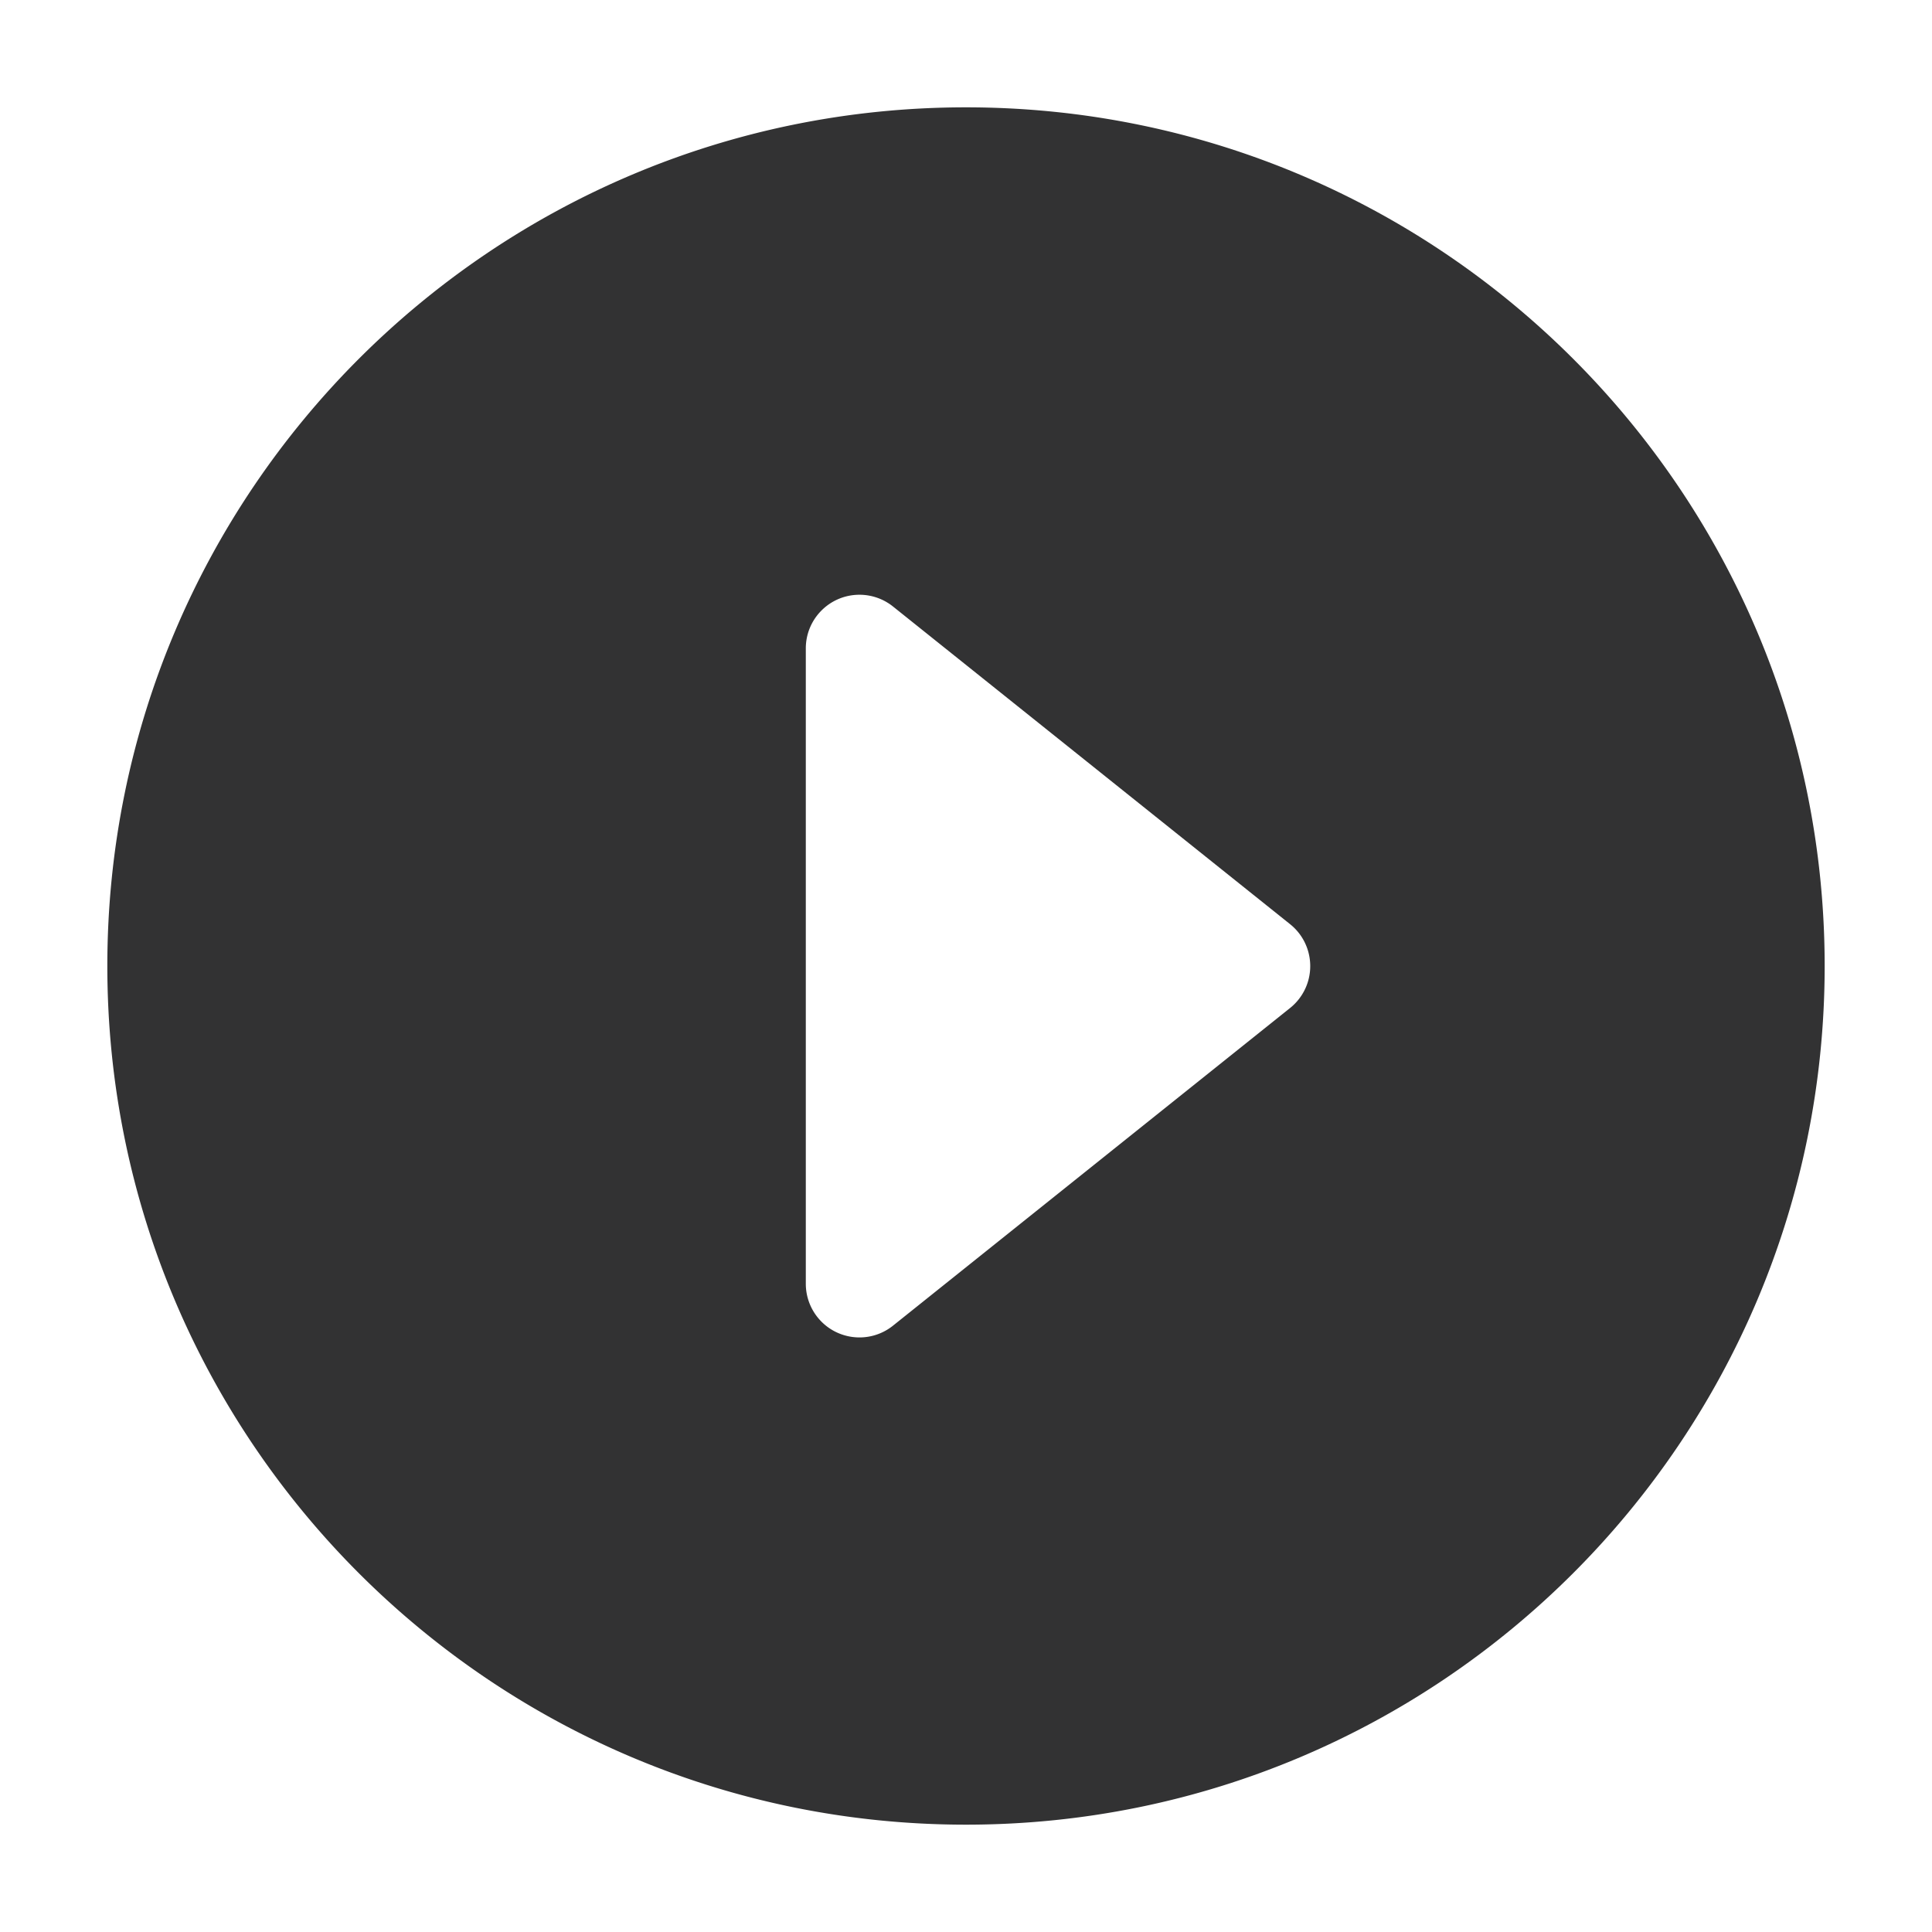 <?xml version="1.0" standalone="no"?><!DOCTYPE svg PUBLIC "-//W3C//DTD SVG 1.1//EN" "http://www.w3.org/Graphics/SVG/1.1/DTD/svg11.dtd"><svg class="icon" width="200px" height="200.00px" viewBox="0 0 1024 1024" version="1.1" xmlns="http://www.w3.org/2000/svg"><path d="M512 967.111C260.649 967.111 56.889 763.351 56.889 512S260.649 56.889 512 56.889 967.111 260.649 967.111 512 763.351 967.111 512 967.111z m171.776-432.852a28.445 28.445 0 0 0 4.441-4.442c9.814-12.268 7.825-30.167-4.442-39.98L473.308 321.462a28.445 28.445 0 0 0-17.768-6.232c-15.71 0-28.445 12.734-28.445 28.444v336.746a28.445 28.445 0 0 0 6.233 17.769c9.814 12.268 27.714 14.256 39.98 4.442L683.776 534.259z" fill="#323233" /></svg>